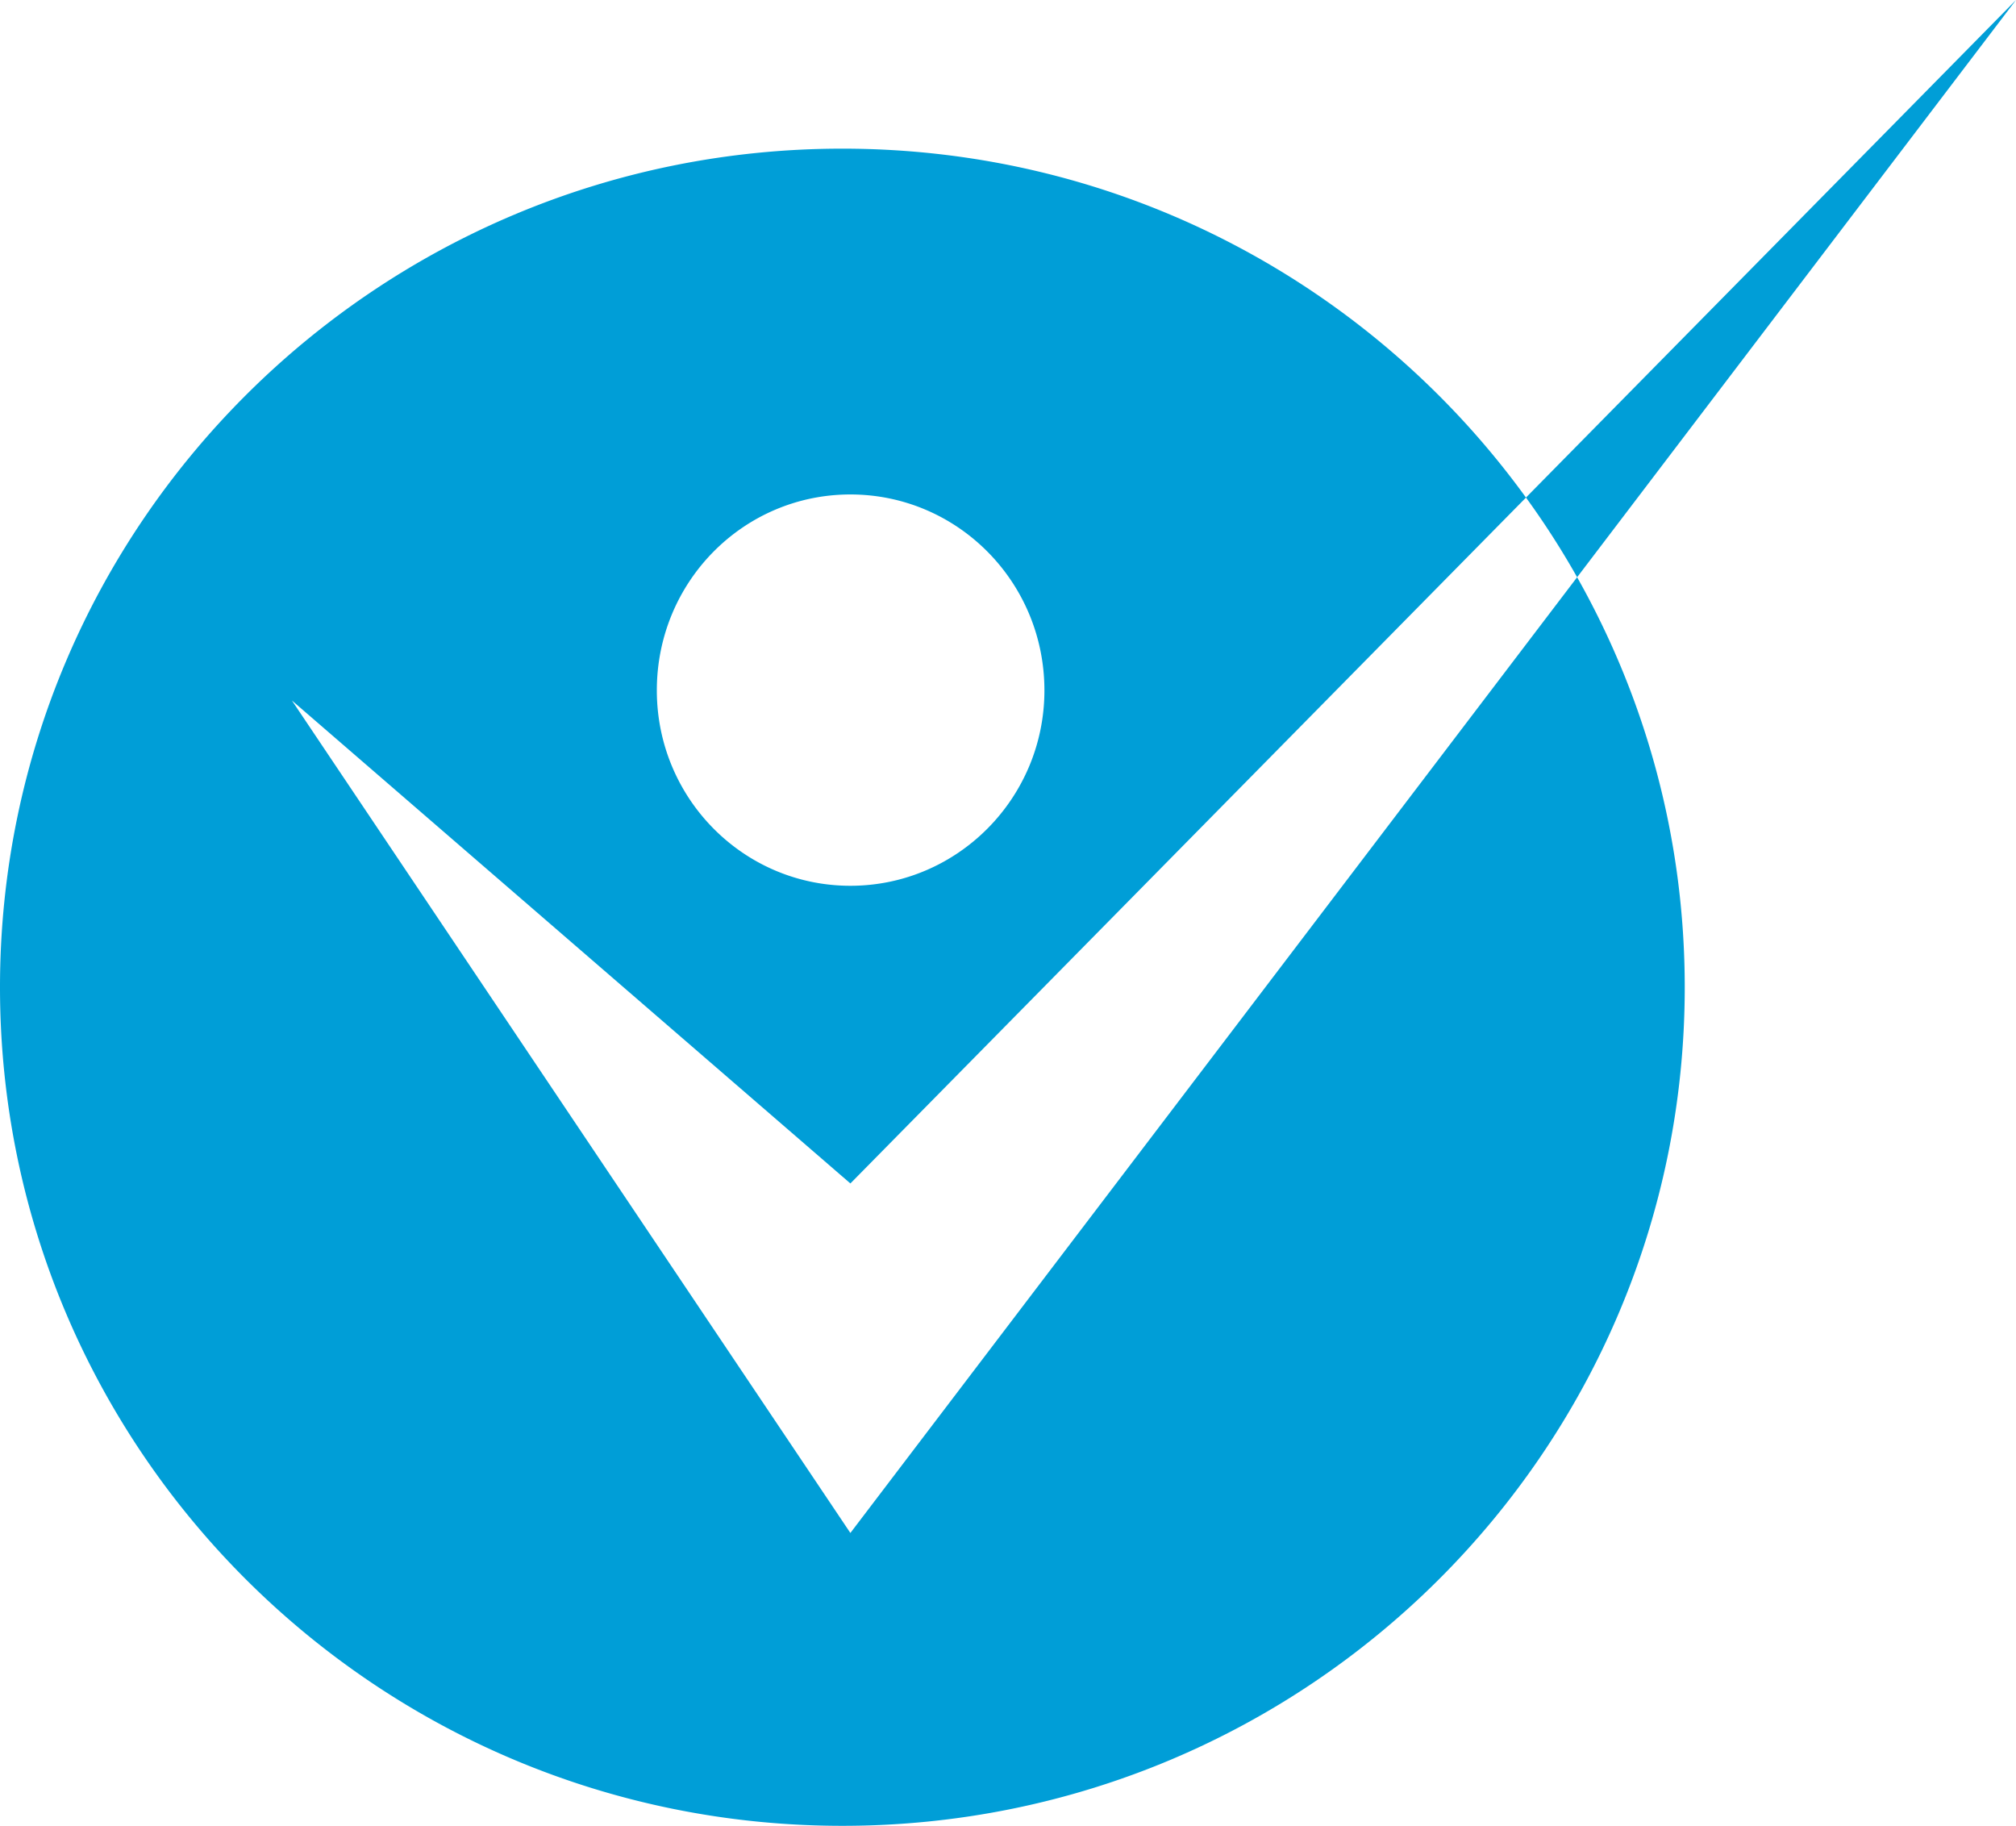 <svg width="127" height="115" viewBox="0 0 127 115" xmlns="http://www.w3.org/2000/svg">
    <g fill="#009ED7" fill-rule="evenodd">
        <path d="M53.57 31.144c6.742 0 12.224 5.505 12.224 12.34 0 6.793-5.482 12.307-12.223 12.307-6.741 0-12.193-5.514-12.193-12.308 0-6.834 5.452-12.339 12.193-12.339zm0 65.41L18.389 44.12 53.571 74.54l42.56-43.2C86.492 18.03 70.802 9.363 53.067 9.363 23.762 9.363 0 33.008 0 62.182 0 91.355 23.762 115 53.068 115c29.307 0 53.064-23.645 53.064-52.818 0-9.385-2.47-18.19-6.78-25.825L53.571 96.554zM127 0 96.13 31.338a51.905 51.905 0 0 1 3.223 5.019L127 0z"/>
    </g>
</svg>
